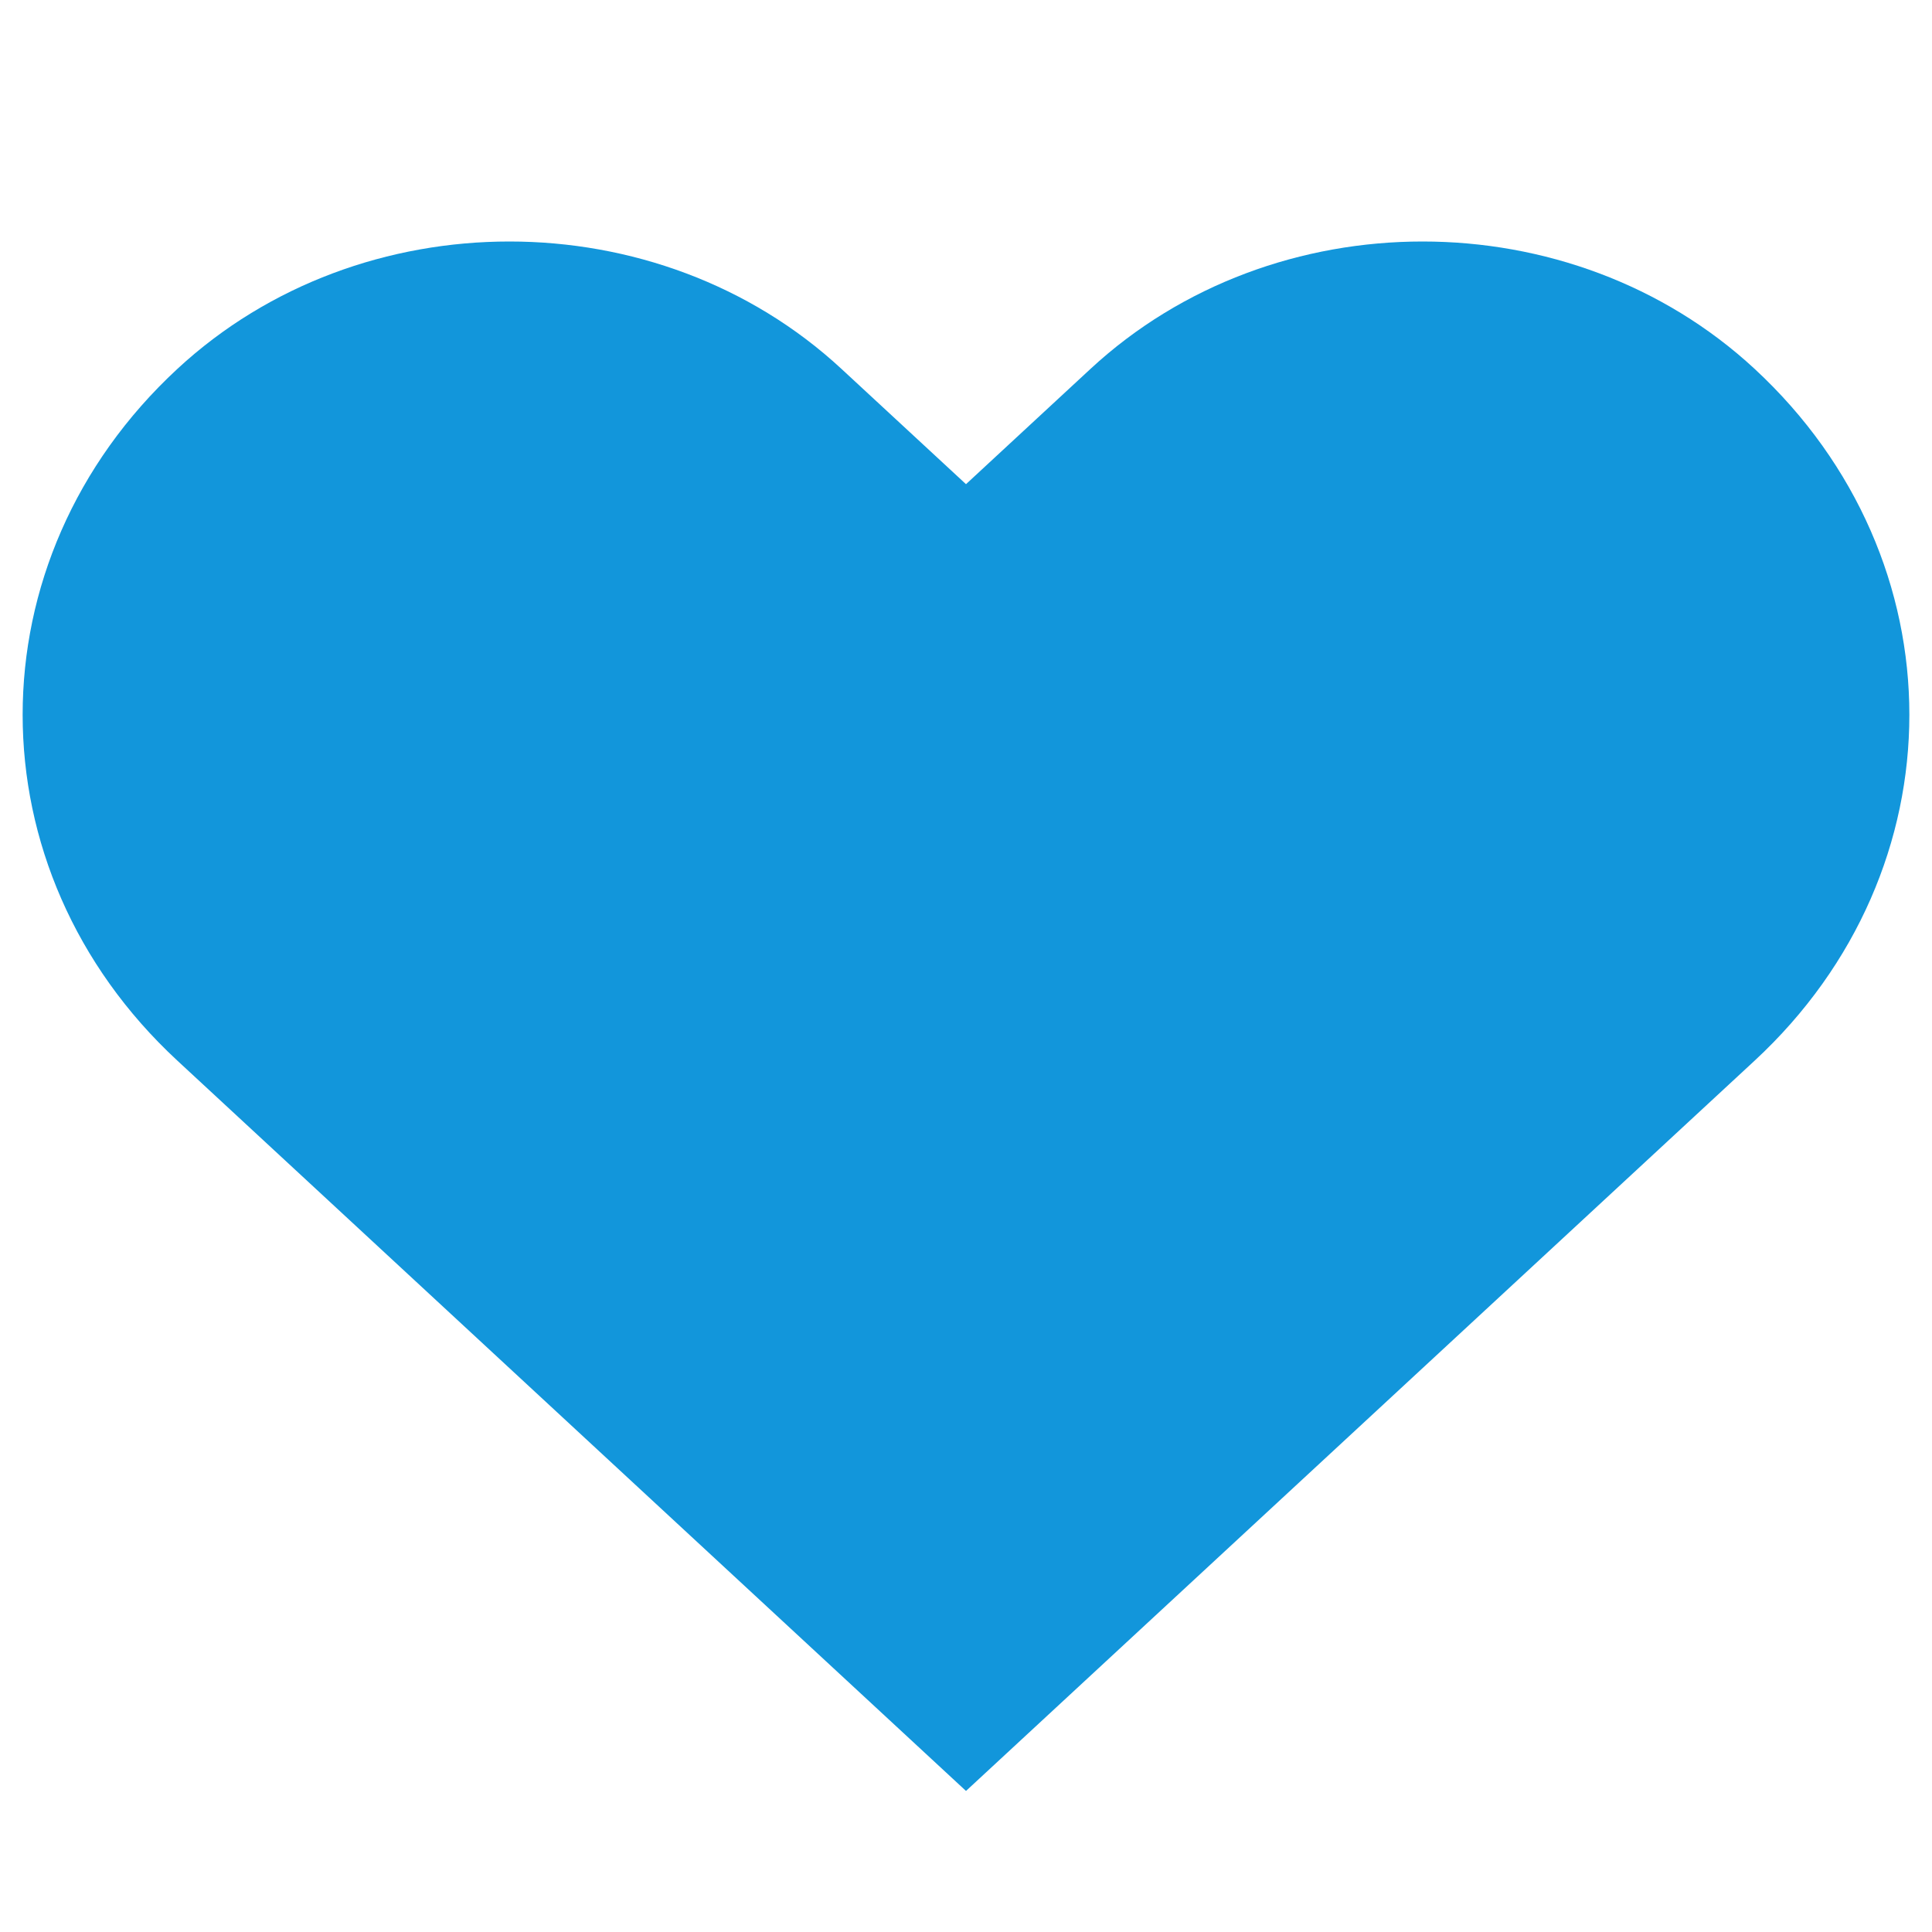 <?xml version="1.0" standalone="no"?><!DOCTYPE svg PUBLIC "-//W3C//DTD SVG 1.1//EN" "http://www.w3.org/Graphics/SVG/1.1/DTD/svg11.dtd"><svg t="1496580157799" class="icon" style="" viewBox="0 0 1024 1024" version="1.1" xmlns="http://www.w3.org/2000/svg" p-id="995" xmlns:xlink="http://www.w3.org/1999/xlink" width="200" height="200"><defs><style type="text/css"></style></defs><path d="M929.988 195.513c-97.199-90.017-254.778-90.017-351.998 0l-65.991 61.108-66.012-61.108c-97.199-90.017-254.778-90.017-351.967 0-109.359 101.249-109.359 265.409 0 366.659l417.979 387.066 417.99-387.066C1039.337 460.922 1039.337 296.762 929.988 195.513z" p-id="996" fill="#1296db"></path></svg>